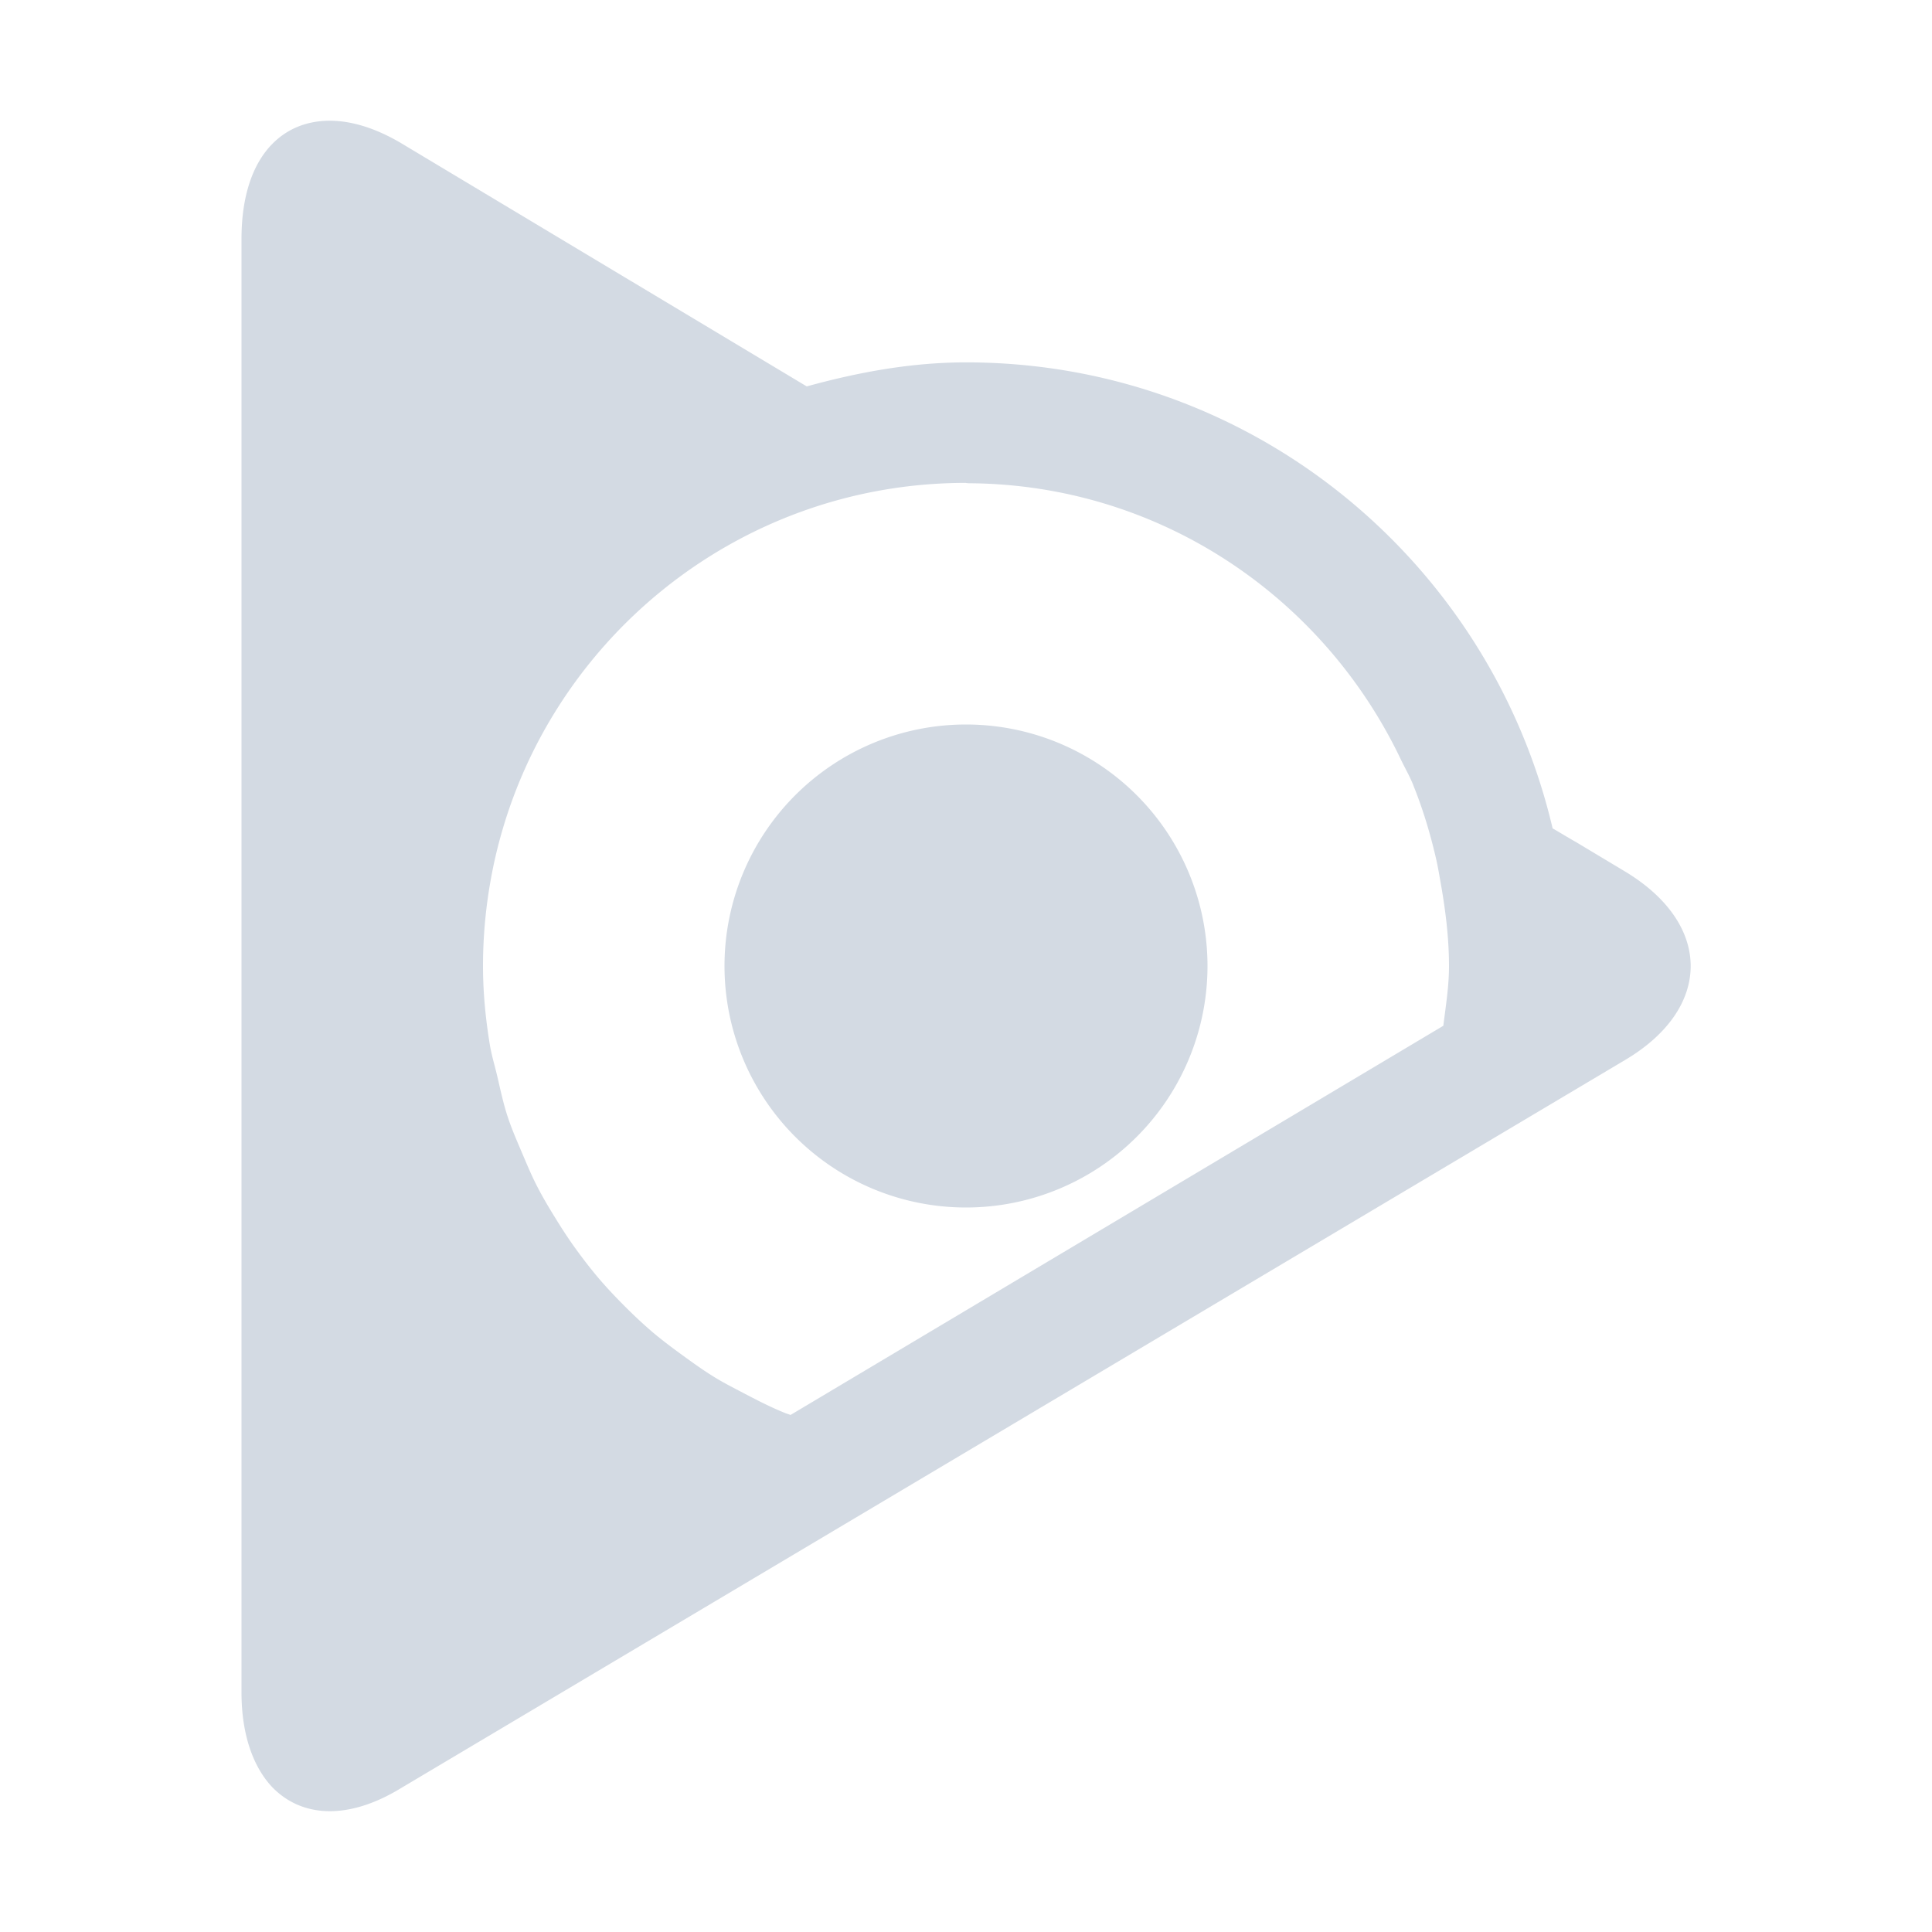 <svg height="16" width="16" xmlns="http://www.w3.org/2000/svg"><path d="m2.713 1c-.181.004-.337.07-.455.189-.167.167-.258.439-.258.789v12.039c0 .35.098.62.258.787.243.247.623.271 1.057.008l10.139-6.031c.73-.43.73-1.129 0-1.566l-.41-.246c-.001.001-.156-.092-.186-.109-.518-2.209-2.49-3.859-4.857-3.859-.46 0-.897.083-1.32.199-1.546-.927-3.365-2.018-3.365-2.018-.217-.127-.421-.186-.602-.182zm5.287 3 .02.002c1.583.008 2.937.941 3.578 2.281.035.074.077.145.107.221.001.002.001.004.002.006.078.194.138.394.186.602.014.06.024.121.035.182.041.23.072.465.072.707 0 .169-.027.331-.047.494l-5.406 3.223c-.018-.007-.037-.012-.055-.02-.118-.048-.229-.106-.34-.164-.078-.041-.157-.081-.232-.127-.092-.056-.179-.119-.266-.182-.085-.062-.17-.125-.25-.193-.076-.065-.15-.134-.221-.205-.073-.073-.145-.148-.213-.227-.069-.08-.133-.163-.195-.248-.062-.085-.119-.172-.174-.262-.053-.085-.104-.171-.15-.26-.048-.092-.088-.189-.129-.285-.041-.097-.084-.194-.117-.295-.037-.111-.061-.227-.088-.342-.021-.089-.048-.175-.062-.266-.034-.209-.055-.424-.055-.643 0-.276.029-.546.082-.807.373-1.823 1.985-3.193 3.918-3.193zm0 2a2 2 0 0 0 -2 2 2 2 0 0 0 2 2 2 2 0 0 0 2-2 2 2 0 0 0 -2-2z" fill="#d3dae3"/></svg>
